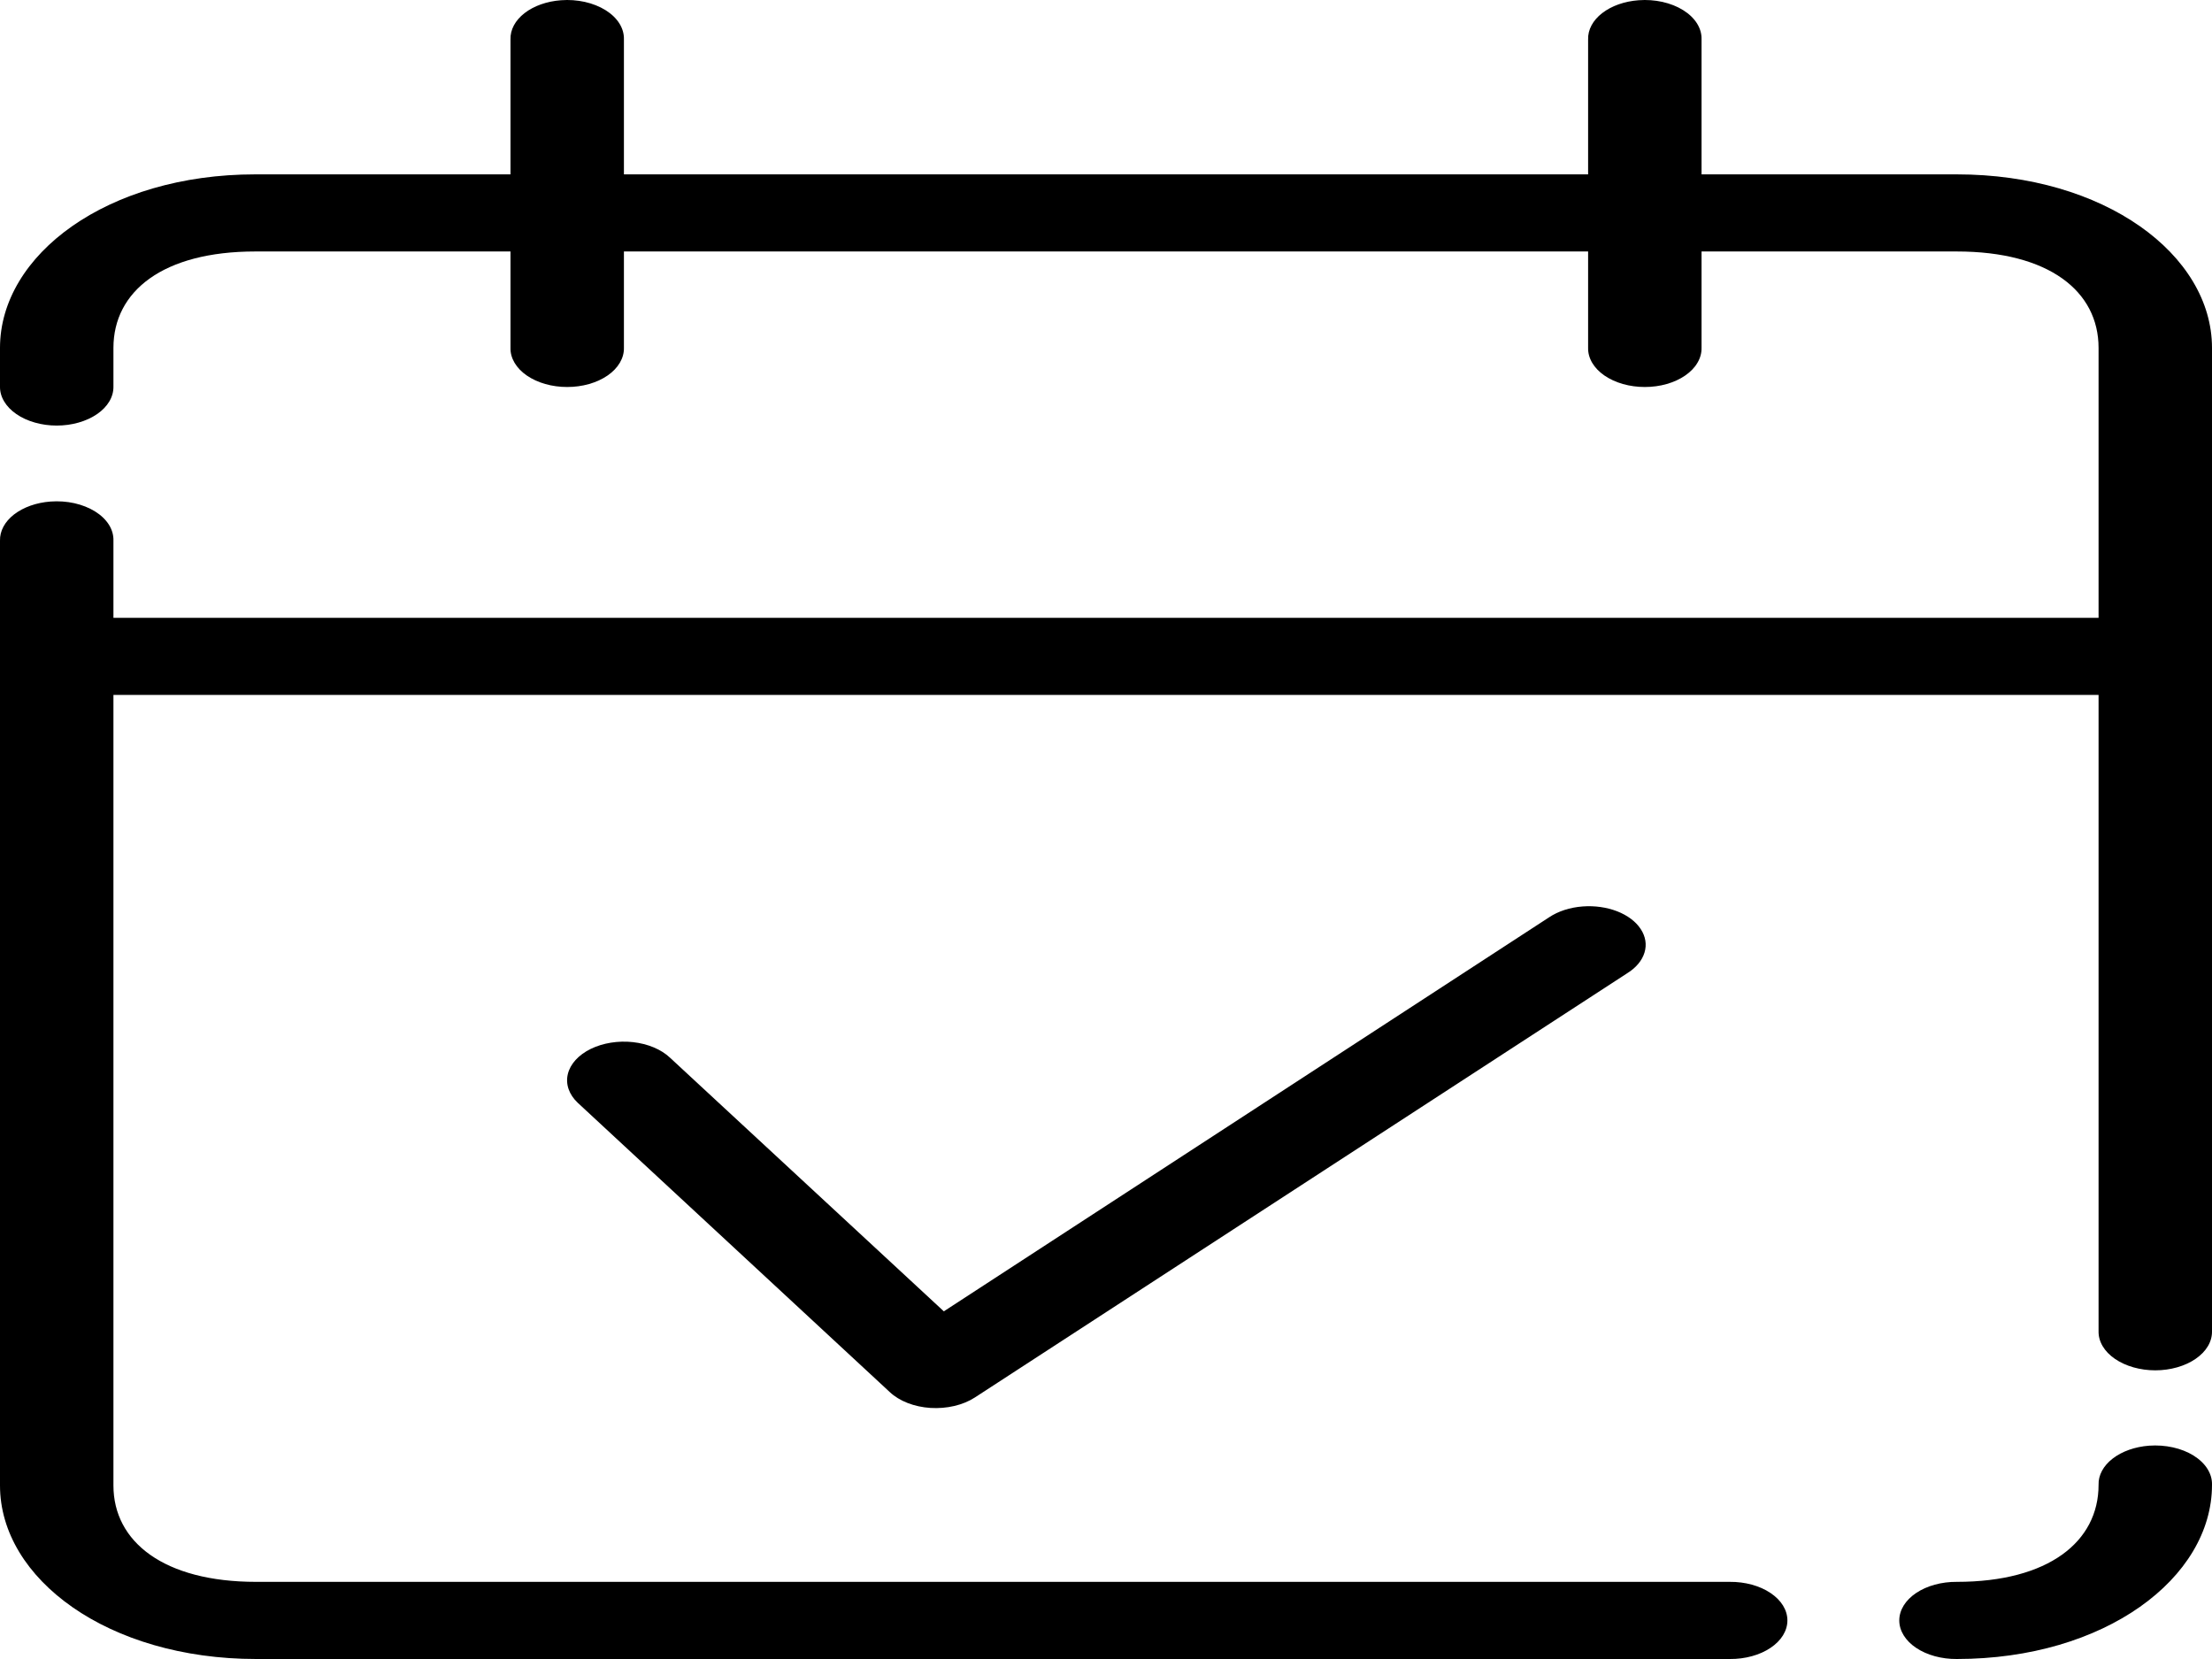<svg width="64" height="48" viewBox="0 0 64 48" fill="none" xmlns="http://www.w3.org/2000/svg">
<path d="M16.231 0.007C15.823 0.037 15.447 0.17 15.176 0.38C14.906 0.59 14.761 0.861 14.77 1.14V5.045H7.385C3.109 5.045 0 7.367 0 10.066V11.181C-0.003 11.329 0.037 11.476 0.119 11.613C0.2 11.75 0.32 11.875 0.473 11.98C0.625 12.086 0.807 12.169 1.008 12.226C1.209 12.284 1.424 12.313 1.641 12.313C1.859 12.313 2.074 12.284 2.275 12.226C2.475 12.169 2.657 12.086 2.81 11.98C2.963 11.875 3.083 11.75 3.164 11.613C3.245 11.476 3.285 11.329 3.282 11.181V10.066C3.282 8.426 4.718 7.276 7.385 7.276H14.77V10.066C14.766 10.213 14.807 10.36 14.888 10.497C14.969 10.635 15.089 10.759 15.242 10.865C15.395 10.97 15.576 11.054 15.777 11.111C15.978 11.168 16.193 11.197 16.41 11.197C16.628 11.197 16.843 11.168 17.044 11.111C17.244 11.054 17.427 10.97 17.579 10.865C17.732 10.759 17.852 10.635 17.933 10.497C18.014 10.36 18.055 10.213 18.052 10.066V7.276H45.949V10.066C45.946 10.213 45.986 10.36 46.067 10.497C46.148 10.635 46.268 10.759 46.421 10.865C46.574 10.97 46.756 11.054 46.956 11.111C47.157 11.168 47.372 11.197 47.59 11.197C47.807 11.197 48.023 11.168 48.223 11.111C48.424 11.054 48.606 10.97 48.758 10.865C48.911 10.759 49.032 10.635 49.112 10.497C49.194 10.36 49.234 10.213 49.231 10.066V7.276H56.615C59.282 7.276 60.718 8.426 60.718 10.066V17.875H3.282V15.644C3.287 15.485 3.243 15.328 3.151 15.181C3.059 15.035 2.922 14.904 2.75 14.797C2.577 14.69 2.373 14.609 2.151 14.559C1.929 14.51 1.694 14.494 1.462 14.511C1.054 14.541 0.678 14.675 0.407 14.884C0.137 15.094 -0.008 15.365 0 15.644V42.979C0 45.686 3.135 48 7.411 48H50.051C50.269 48.002 50.485 47.974 50.686 47.919C50.888 47.864 51.072 47.782 51.226 47.678C51.381 47.575 51.504 47.451 51.588 47.315C51.672 47.178 51.715 47.032 51.715 46.884C51.715 46.736 51.672 46.59 51.588 46.453C51.504 46.317 51.381 46.194 51.226 46.09C51.072 45.986 50.888 45.904 50.686 45.849C50.485 45.794 50.269 45.766 50.051 45.768H7.411C4.743 45.768 3.282 44.611 3.282 42.979V20.107H60.718V38.517C60.715 38.664 60.755 38.811 60.836 38.948C60.917 39.085 61.037 39.21 61.19 39.315C61.343 39.42 61.525 39.504 61.725 39.561C61.926 39.618 62.141 39.648 62.359 39.648C62.576 39.648 62.792 39.618 62.992 39.561C63.193 39.504 63.375 39.42 63.527 39.315C63.68 39.21 63.801 39.085 63.882 38.948C63.963 38.811 64.003 38.664 64 38.517V10.066C64 7.367 60.891 5.045 56.615 5.045H49.231V1.14C49.236 0.981 49.191 0.823 49.099 0.677C49.007 0.531 48.87 0.4 48.698 0.293C48.526 0.186 48.322 0.105 48.099 0.055C47.877 0.006 47.642 -0.011 47.41 0.007C47.002 0.037 46.626 0.17 46.355 0.38C46.085 0.59 45.94 0.861 45.949 1.14V5.045H18.052V1.14C18.056 0.981 18.012 0.823 17.92 0.677C17.828 0.531 17.691 0.4 17.519 0.293C17.347 0.186 17.142 0.105 16.92 0.055C16.698 0.006 16.463 -0.011 16.231 0.007ZM45.795 26.226C45.427 26.253 45.084 26.364 44.821 26.54L27.308 37.941L19.385 30.602C19.13 30.361 18.745 30.2 18.314 30.152C17.884 30.105 17.444 30.176 17.09 30.349C16.737 30.523 16.499 30.784 16.429 31.077C16.359 31.369 16.463 31.669 16.718 31.909L25.744 40.277C25.881 40.406 26.057 40.514 26.26 40.593C26.463 40.672 26.689 40.721 26.922 40.736C27.155 40.75 27.39 40.731 27.612 40.679C27.833 40.627 28.035 40.544 28.205 40.434L47.077 28.161C47.333 28.003 47.51 27.793 47.58 27.562C47.651 27.332 47.612 27.092 47.469 26.877C47.327 26.662 47.089 26.483 46.788 26.366C46.487 26.25 46.139 26.2 45.795 26.226ZM62.179 41.828C61.772 41.859 61.395 41.992 61.125 42.202C60.854 42.412 60.709 42.683 60.718 42.962C60.718 44.601 59.277 45.768 56.615 45.768C56.398 45.766 56.182 45.794 55.98 45.849C55.779 45.904 55.595 45.986 55.44 46.09C55.285 46.194 55.163 46.317 55.079 46.453C54.995 46.59 54.952 46.736 54.952 46.884C54.952 47.032 54.995 47.178 55.079 47.315C55.163 47.451 55.285 47.575 55.44 47.678C55.595 47.782 55.779 47.864 55.98 47.919C56.182 47.974 56.398 48.002 56.615 48C60.896 48 64 45.661 64 42.962C64.005 42.803 63.96 42.645 63.868 42.499C63.776 42.353 63.64 42.222 63.467 42.114C63.295 42.007 63.091 41.926 62.869 41.877C62.647 41.828 62.412 41.811 62.179 41.828Z" fill="black"/>
</svg>
